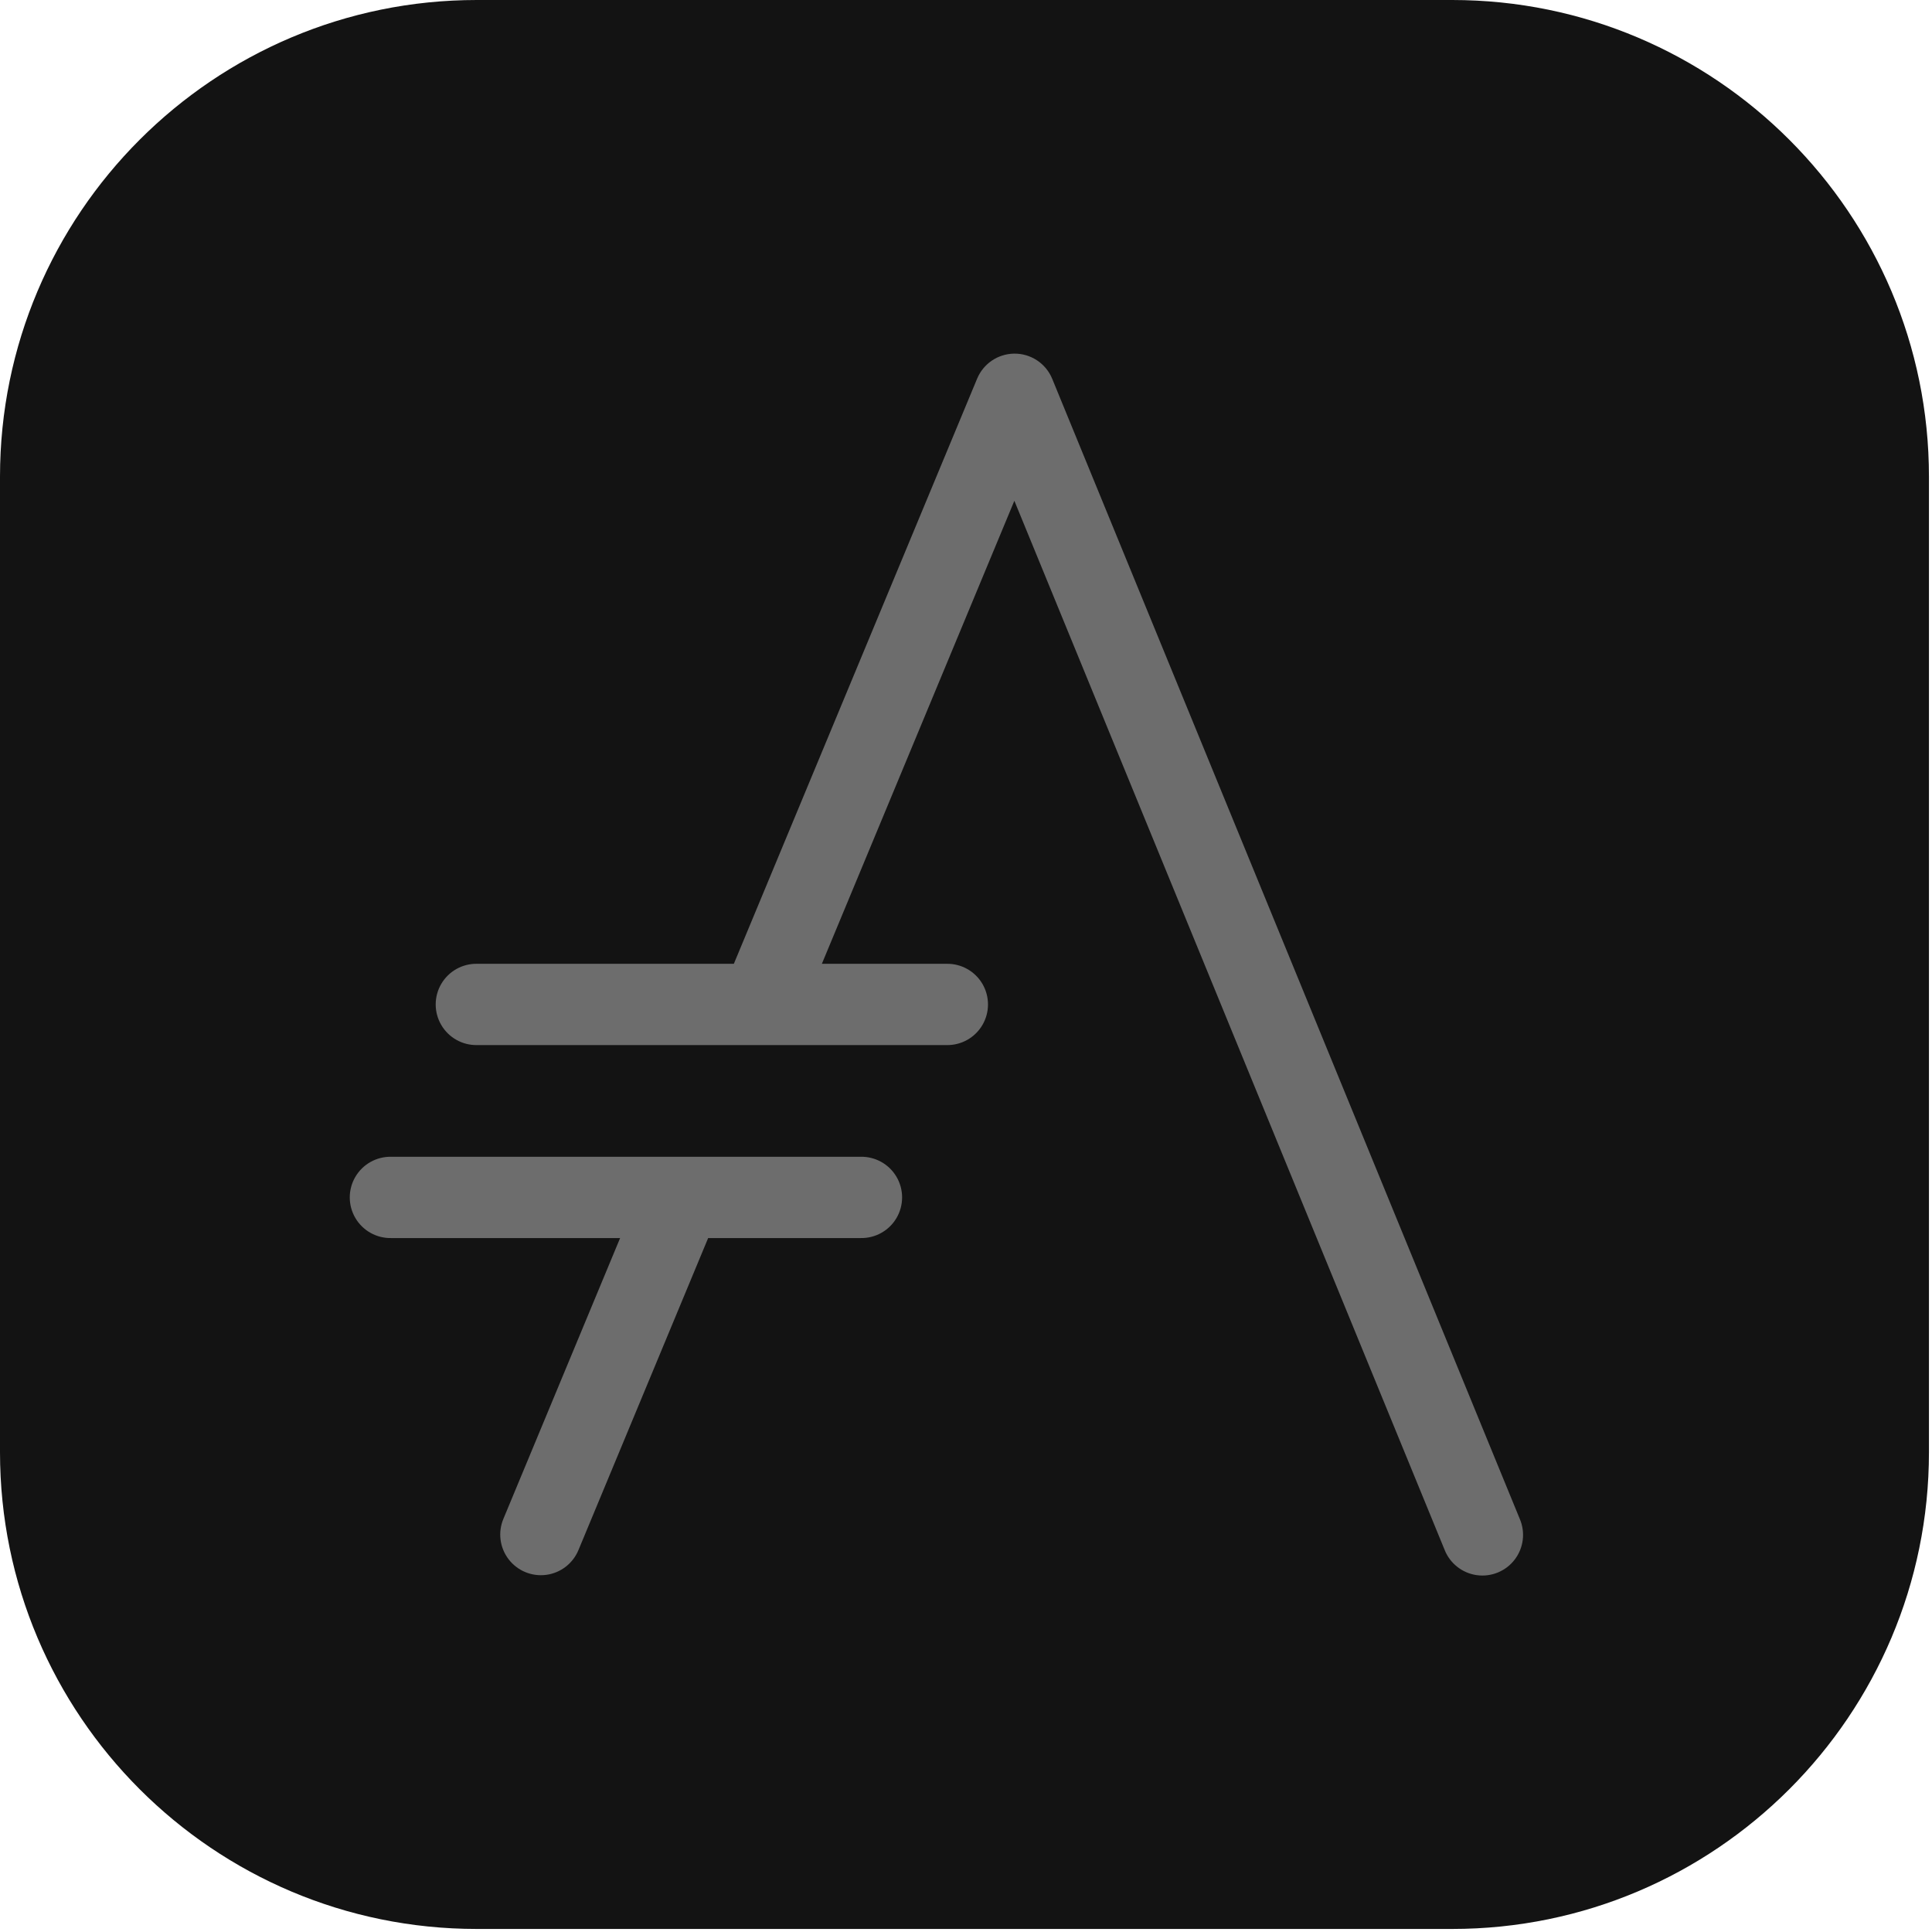 <?xml version="1.0" encoding="UTF-8"?>
<svg width="256px" height="256px" viewBox="0 0 256 256" version="1.1" xmlns="http://www.w3.org/2000/svg" xmlns:xlink="http://www.w3.org/1999/xlink" preserveAspectRatio="xMidYMid">
    <g>
				<path d="M63.173,0 C28.307,0 0,28.305 0,63.171 L0,192.425 C0,227.291 28.307,255.597 63.173,255.597 L192.427,255.597 C227.293,255.597 255.597,227.291 255.597,192.425 L255.597,63.171 C255.597,28.305 227.294,6.86411096e-14 192.427,6.86411096e-14 L63.173,0 Z" fill="rgb(19,19,19)"></path>
				<path d="M108.902,127.708 L125.419,127.708 C127.369,127.669 129.188,128.686 130.175,130.369 C131.161,132.051 131.161,134.136 130.175,135.818 C129.188,137.501 127.369,138.518 125.419,138.479 L63.227,138.479 C61.277,138.518 59.458,137.501 58.472,135.818 C57.485,134.136 57.485,132.051 58.472,130.369 C59.458,128.686 61.277,127.669 63.227,127.708 L97.237,127.708 C97.254,127.669 97.27,127.63 97.288,127.59 L129.475,50.173 C130.296,48.2 132.206,46.9 134.342,46.858 C136.564,46.816 138.583,48.143 139.426,50.199 L201.369,201.241 C202.144,203.03 201.892,205.097 200.71,206.647 C199.528,208.197 197.601,208.988 195.671,208.714 C193.741,208.441 192.109,207.146 191.405,205.329 L134.408,66.355 L108.902,127.708 Z M93.833,164.049 C93.814,164.097 93.794,164.145 93.774,164.192 L76.665,205.351 C75.94,207.149 74.306,208.418 72.385,208.675 C70.464,208.932 68.553,208.138 67.381,206.595 C66.209,205.051 65.956,202.997 66.719,201.216 L82.168,164.049 L51.841,164.049 C49.891,164.088 48.072,163.07 47.086,161.388 C46.099,159.706 46.099,157.621 47.086,155.939 C48.072,154.257 49.891,153.239 51.841,153.278 L114.04,153.278 C115.989,153.239 117.808,154.257 118.794,155.939 C119.78,157.621 119.78,159.705 118.794,161.388 C117.808,163.07 115.989,164.088 114.04,164.049 L93.833,164.049 Z" fill="rgb(109,109,109)"></path>
		</g>
</svg>
